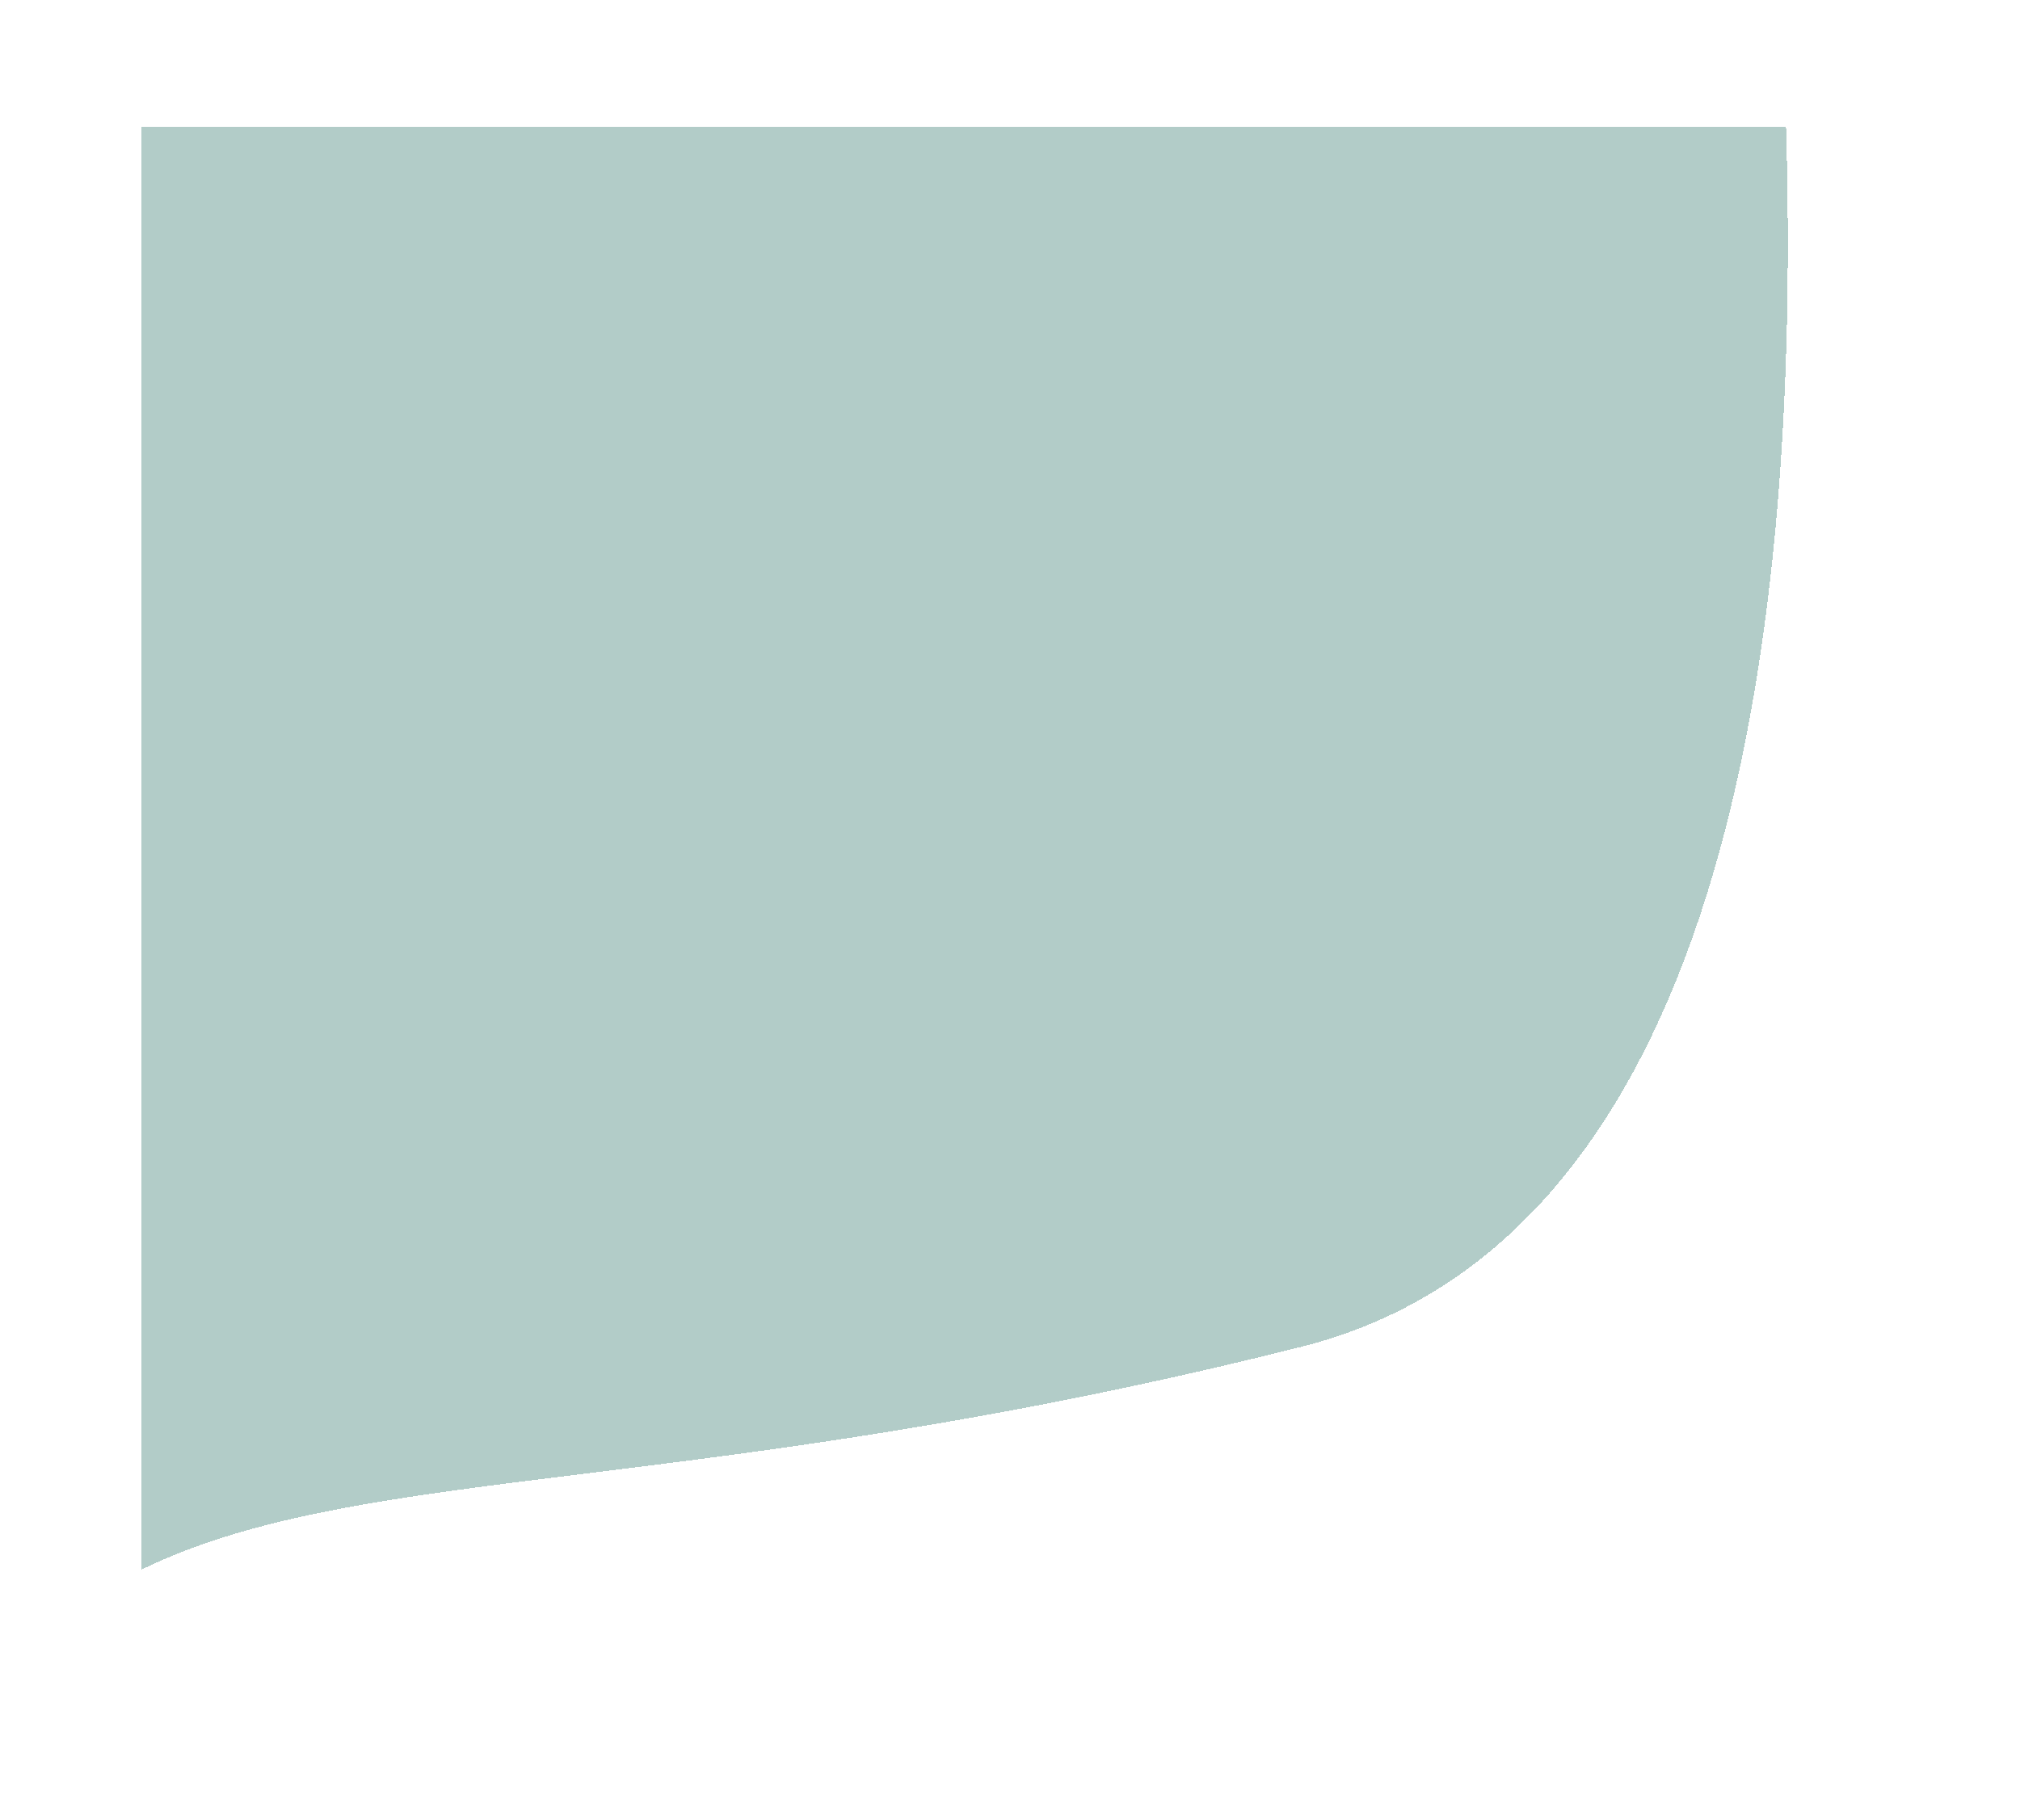 <svg width="435" height="392" viewBox="0 0 435 392" fill="none" xmlns="http://www.w3.org/2000/svg">
<g opacity="0.6" filter="url(#filter0_di_435_4873)">
<path fill-rule="evenodd" clip-rule="evenodd" d="M23.584 347.86C47.98 335.986 78.44 332.21 119.427 327.13L119.428 327.13C159.377 322.178 209.327 315.987 273.412 299.849C363.285 277.217 381.171 151.625 377.794 37H23.584V347.86Z" fill="#31766B" fill-opacity="0.62" shape-rendering="crispEdges"/>
</g>
<defs>
<filter id="filter0_di_435_4873" x="0.184" y="0.925" width="434.54" height="390.809" filterUnits="userSpaceOnUse" color-interpolation-filters="sRGB">
<feFlood flood-opacity="0" result="BackgroundImageFix"/>
<feColorMatrix in="SourceAlpha" type="matrix" values="0 0 0 0 0 0 0 0 0 0 0 0 0 0 0 0 0 0 127 0" result="hardAlpha"/>
<feOffset dx="16.575" dy="3.9"/>
<feGaussianBlur stdDeviation="19.988"/>
<feComposite in2="hardAlpha" operator="out"/>
<feColorMatrix type="matrix" values="0 0 0 0 0 0 0 0 0 0 0 0 0 0 0 0 0 0 0.25 0"/>
<feBlend mode="normal" in2="BackgroundImageFix" result="effect1_dropShadow_435_4873"/>
<feBlend mode="normal" in="SourceGraphic" in2="effect1_dropShadow_435_4873" result="shape"/>
<feColorMatrix in="SourceAlpha" type="matrix" values="0 0 0 0 0 0 0 0 0 0 0 0 0 0 0 0 0 0 127 0" result="hardAlpha"/>
<feOffset dx="-9.75" dy="-13.65"/>
<feGaussianBlur stdDeviation="11.213"/>
<feComposite in2="hardAlpha" operator="arithmetic" k2="-1" k3="1"/>
<feColorMatrix type="matrix" values="0 0 0 0 0 0 0 0 0 0 0 0 0 0 0 0 0 0 0.16 0"/>
<feBlend mode="normal" in2="shape" result="effect2_innerShadow_435_4873"/>
</filter>
</defs>
</svg>
